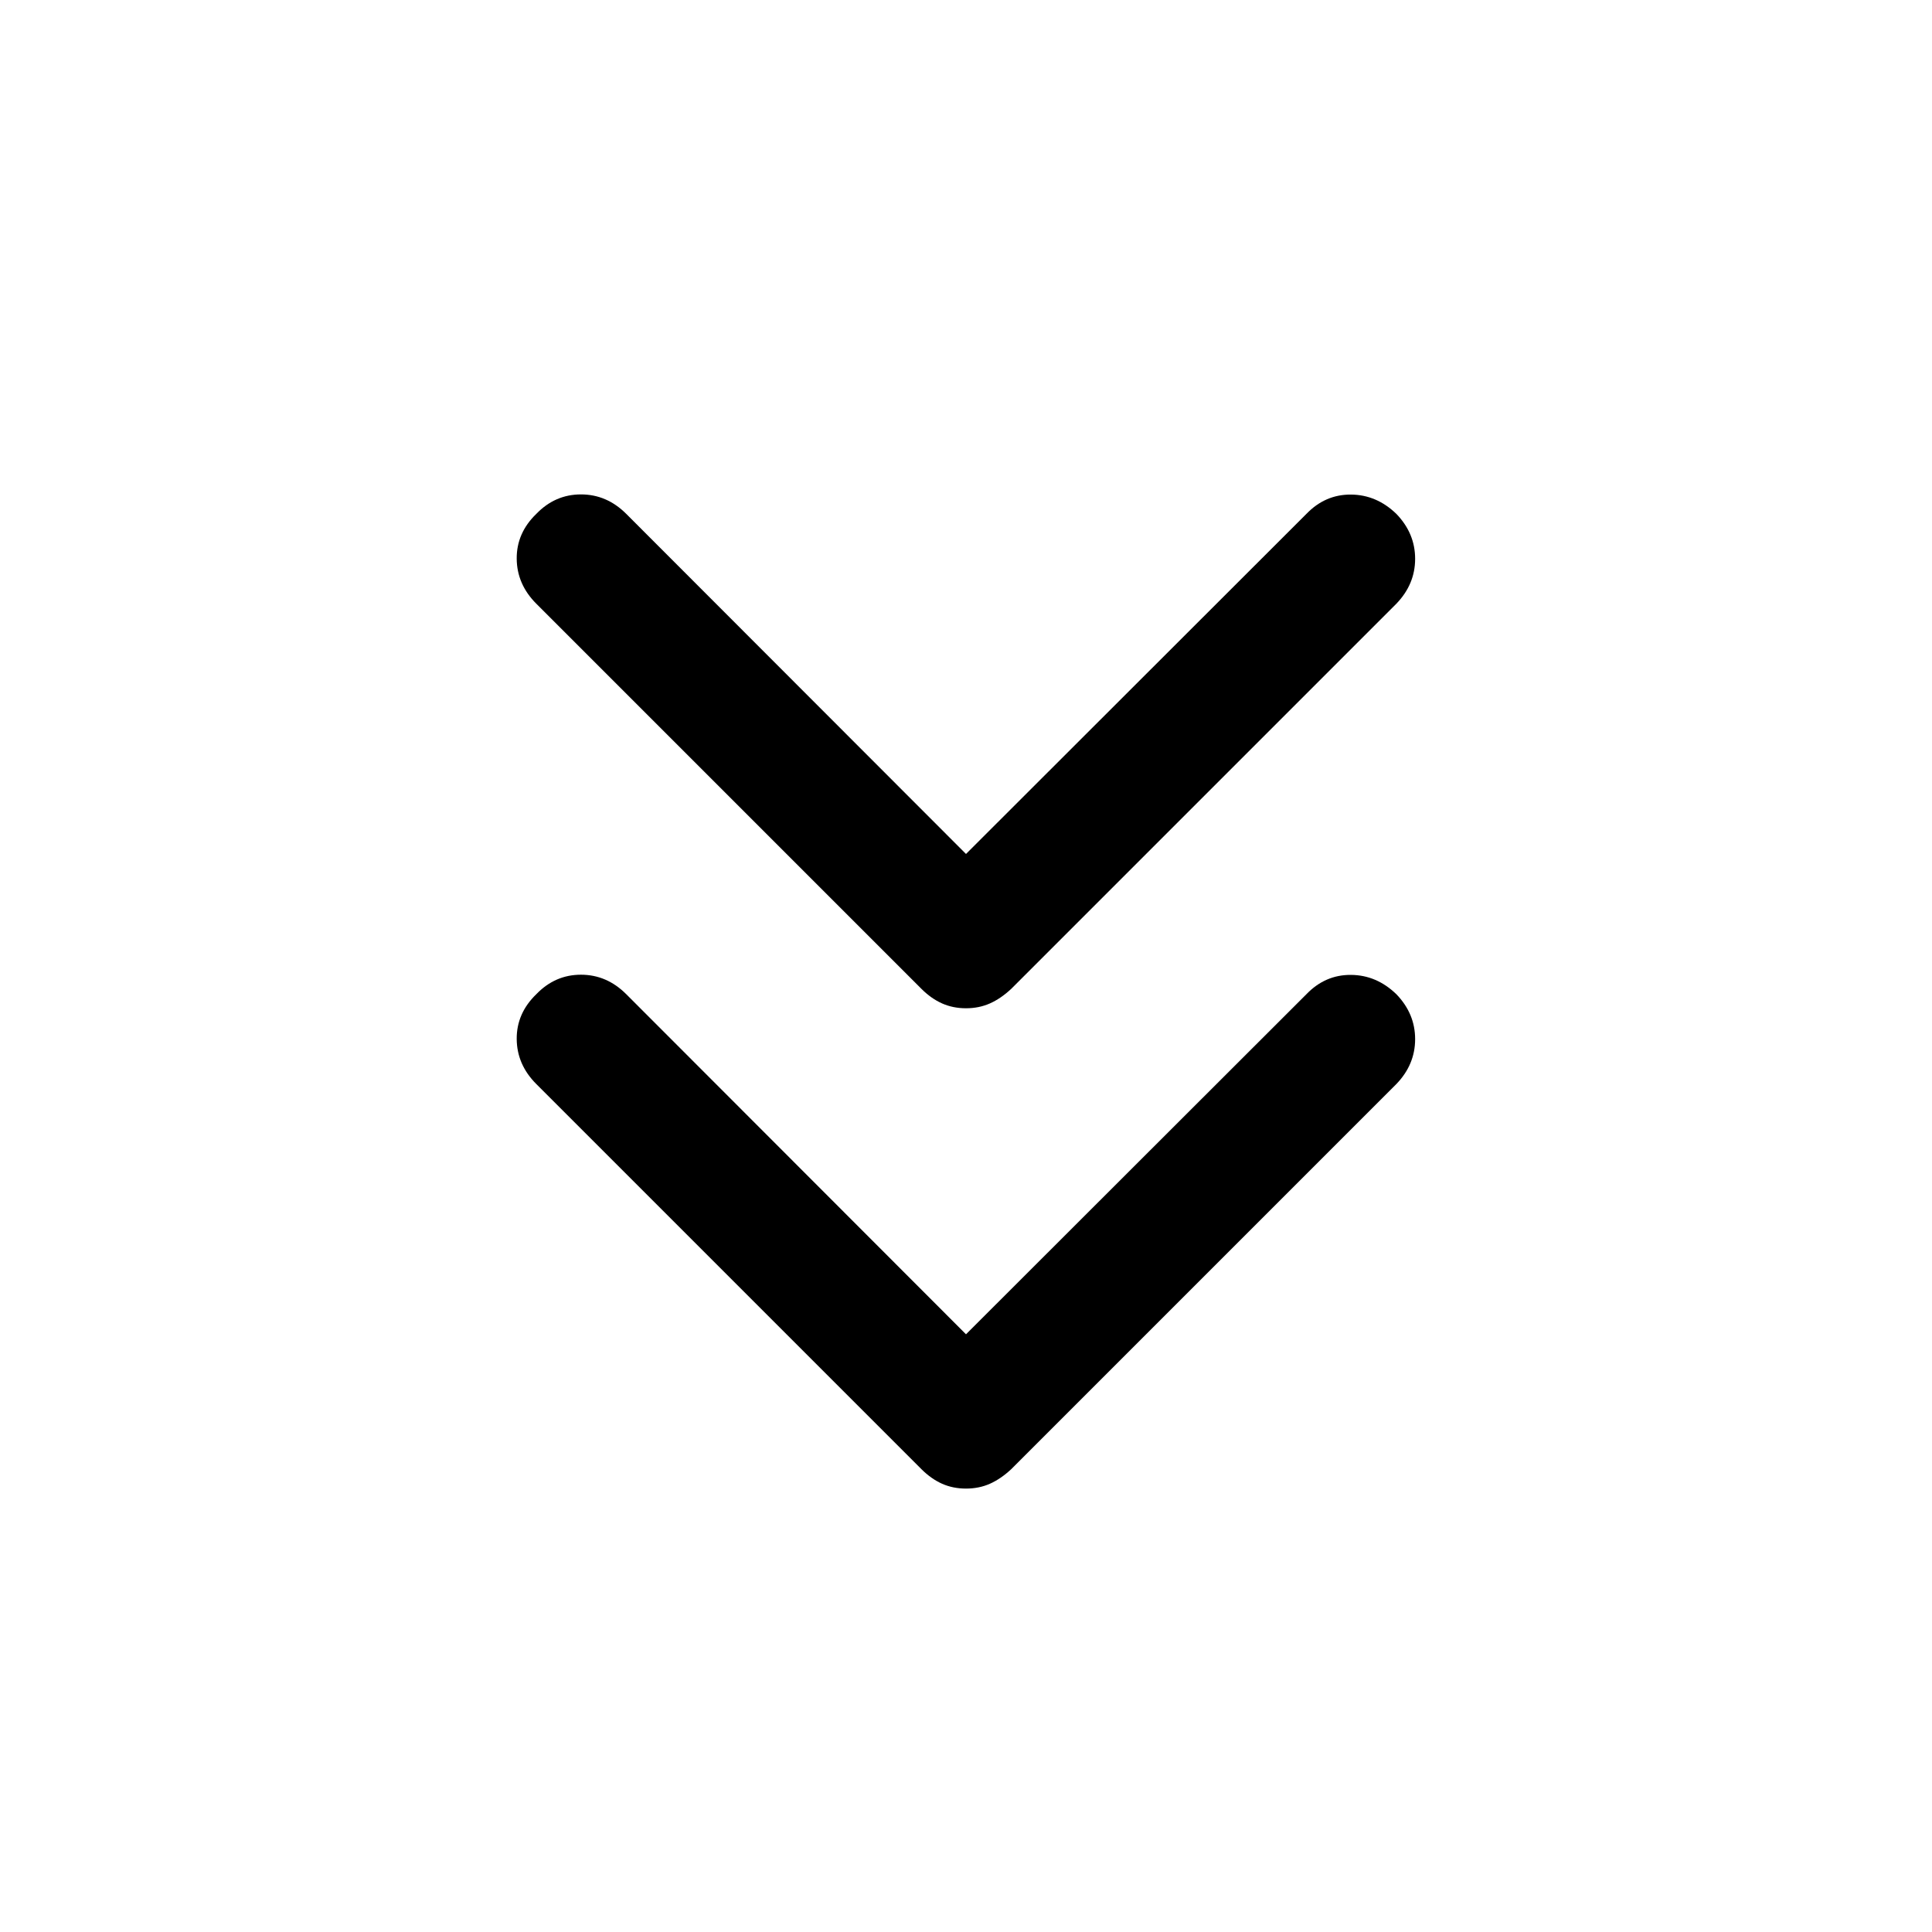<svg xmlns="http://www.w3.org/2000/svg" height="40" viewBox="0 -960 960 960" width="40"><path d="m480-297 169.17-169q9.33-9.67 22.08-9.58 12.75.08 22.58 9.58 9.34 9.67 9.34 22.33 0 12.67-9.34 22.34L502.5-230q-5.17 4.83-10.58 7.25-5.42 2.42-11.92 2.42t-11.92-2.42q-5.41-2.42-10.25-7.25L266.5-421.33q-9.67-9.67-9.75-22.42-.08-12.75 9.75-22.25 9.33-9.67 22.17-9.67 12.83 0 22.5 9.67L480-297Zm0-238.67 169.17-169q9.33-9.66 22.08-9.58 12.75.08 22.58 9.58 9.34 9.67 9.34 22.34 0 12.66-9.34 22.33L502.5-468.67q-5.17 4.84-10.58 7.25Q486.5-459 480-459t-11.92-2.42q-5.41-2.41-10.25-7.25L266.5-660q-9.67-9.67-9.75-22.42-.08-12.75 9.75-22.25 9.33-9.66 22.17-9.66 12.83 0 22.5 9.66l168.83 169Z"/></svg>